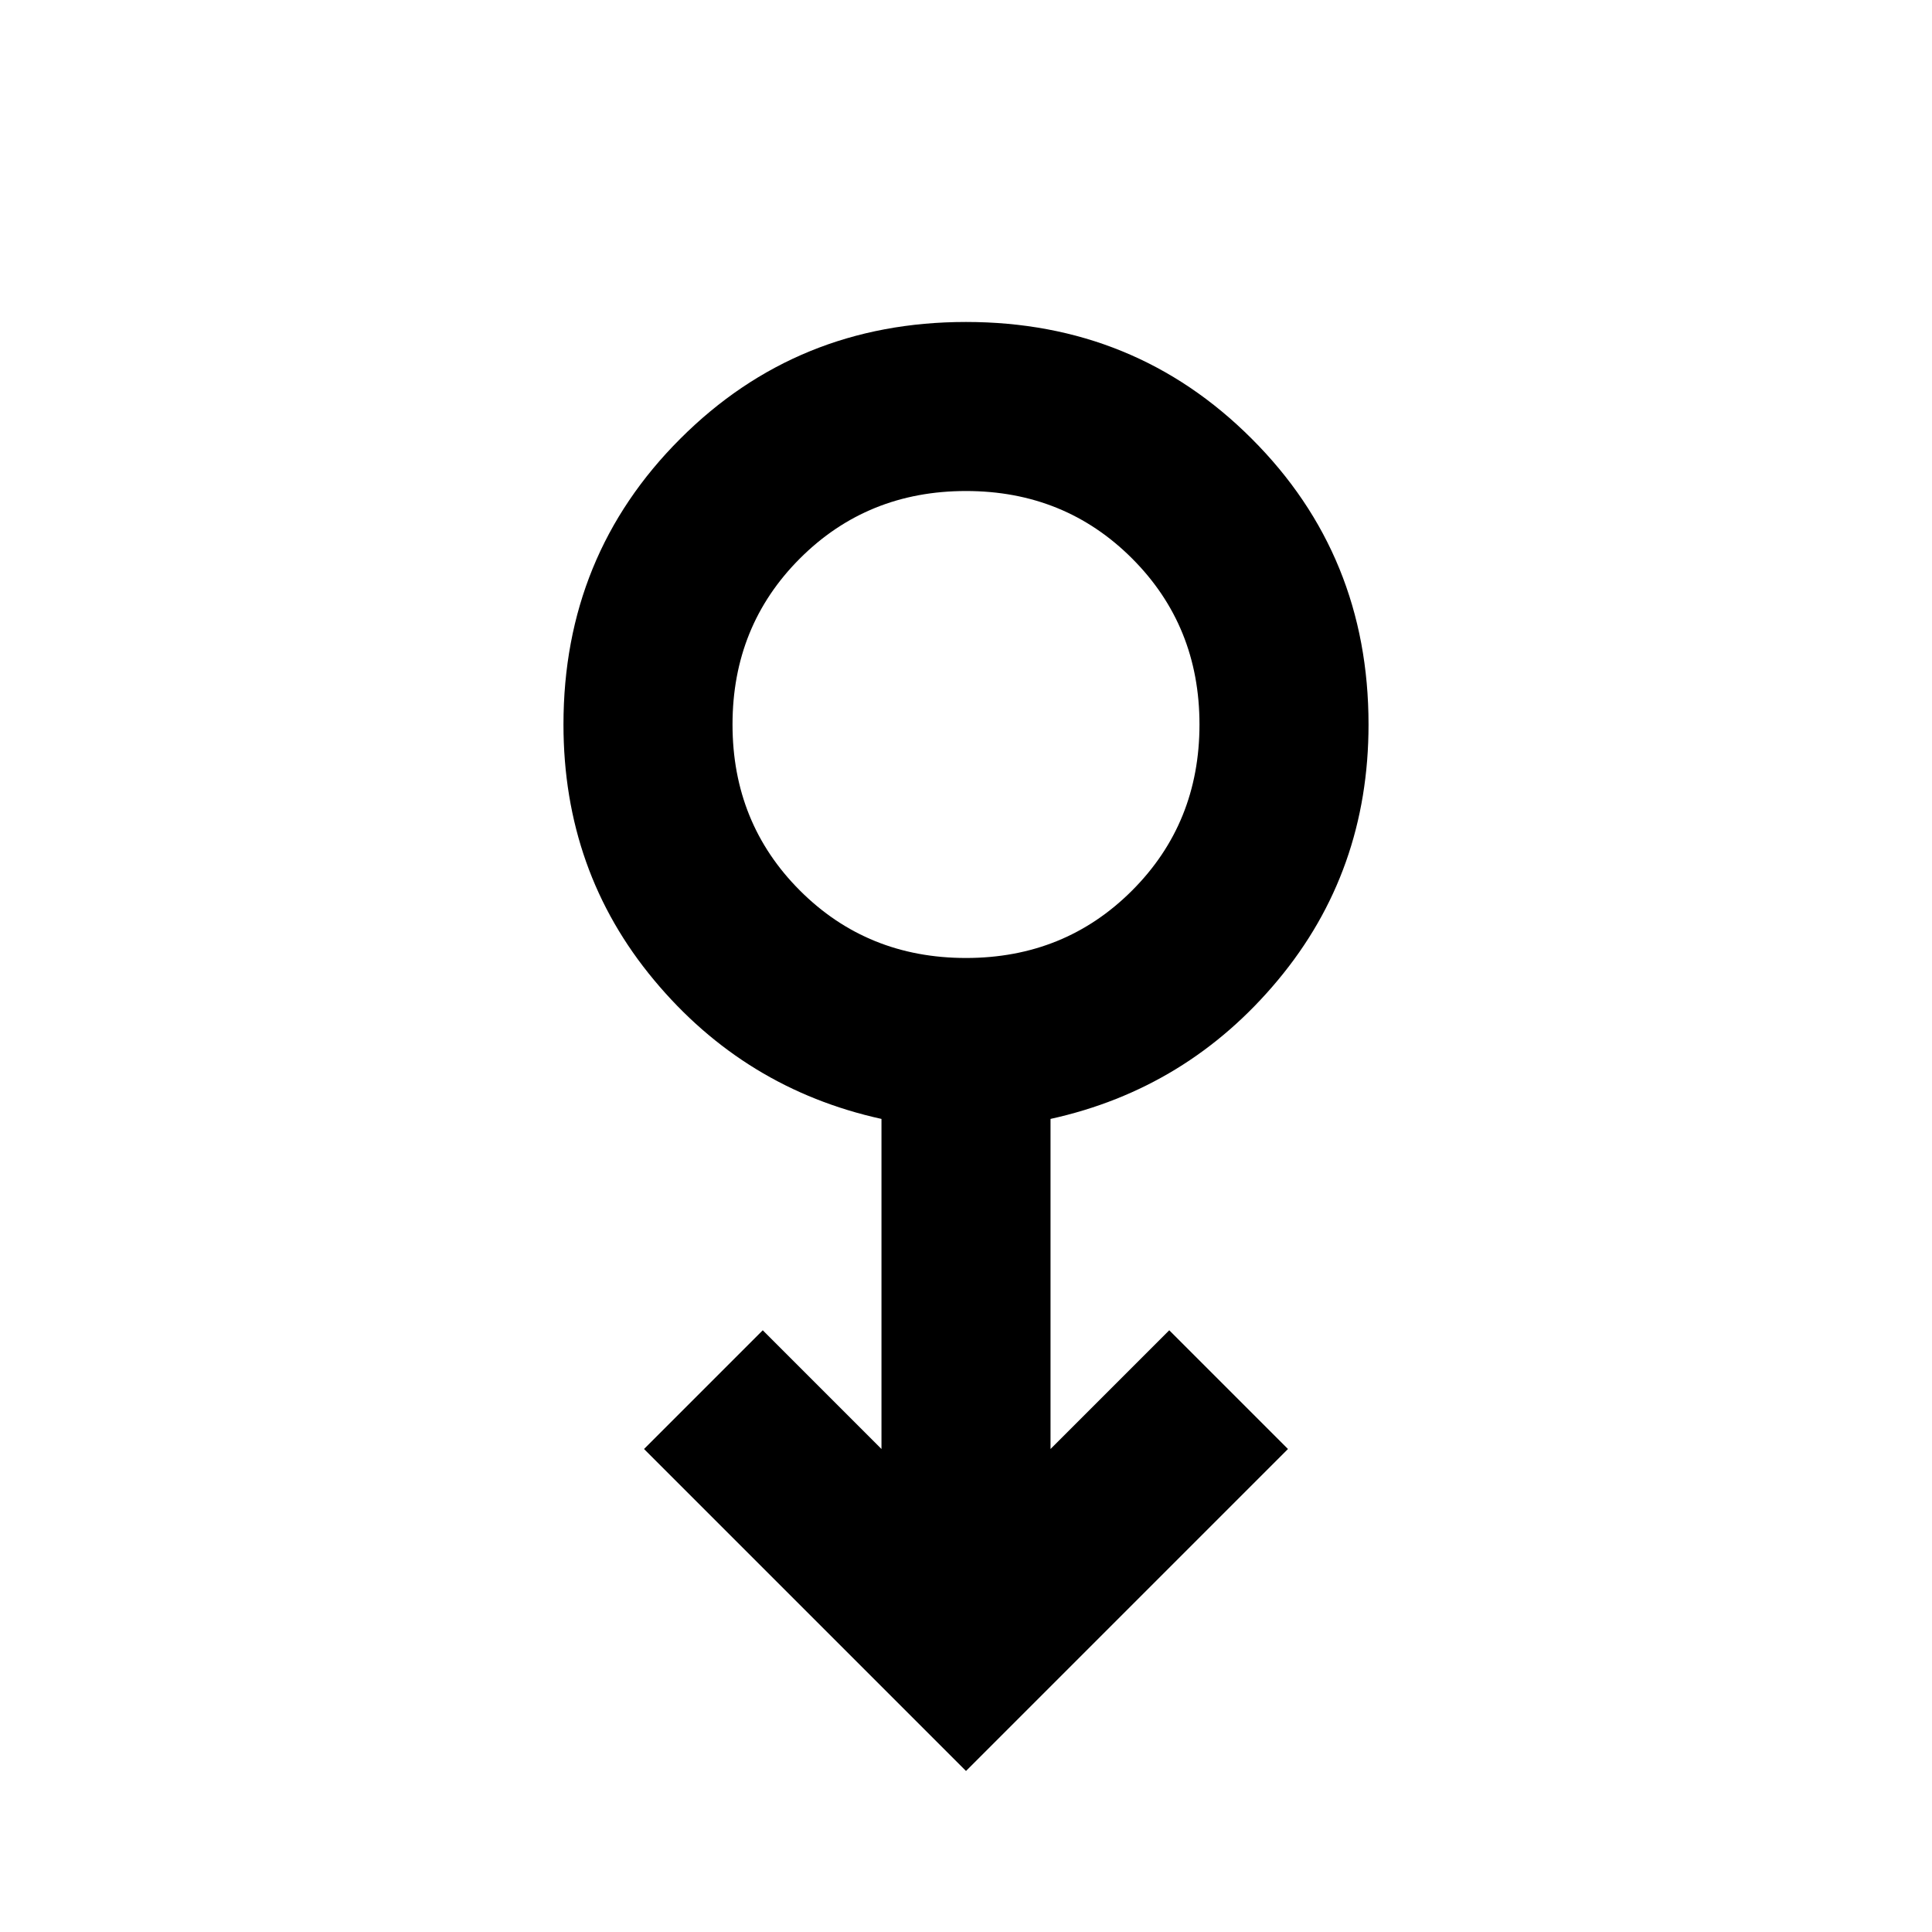 <svg xmlns="http://www.w3.org/2000/svg" height="20" width="20"><path d="M10 18.333 6.667 15 7.896 13.771 9.125 15V11.583Q7.708 11.271 6.771 10.146Q5.833 9.021 5.833 7.5Q5.833 5.75 7.042 4.542Q8.25 3.333 10 3.333Q11.75 3.333 12.958 4.542Q14.167 5.75 14.167 7.5Q14.167 9.021 13.229 10.146Q12.292 11.271 10.875 11.583V15L12.104 13.771L13.333 15ZM10 9.917Q11.021 9.917 11.719 9.219Q12.417 8.521 12.417 7.5Q12.417 6.479 11.719 5.781Q11.021 5.083 10 5.083Q8.979 5.083 8.281 5.781Q7.583 6.479 7.583 7.5Q7.583 8.521 8.281 9.219Q8.979 9.917 10 9.917ZM10 7.5Q10 7.5 10 7.5Q10 7.5 10 7.5Q10 7.5 10 7.5Q10 7.5 10 7.5Q10 7.5 10 7.5Q10 7.5 10 7.5Q10 7.5 10 7.5Q10 7.5 10 7.5Z"/></svg>